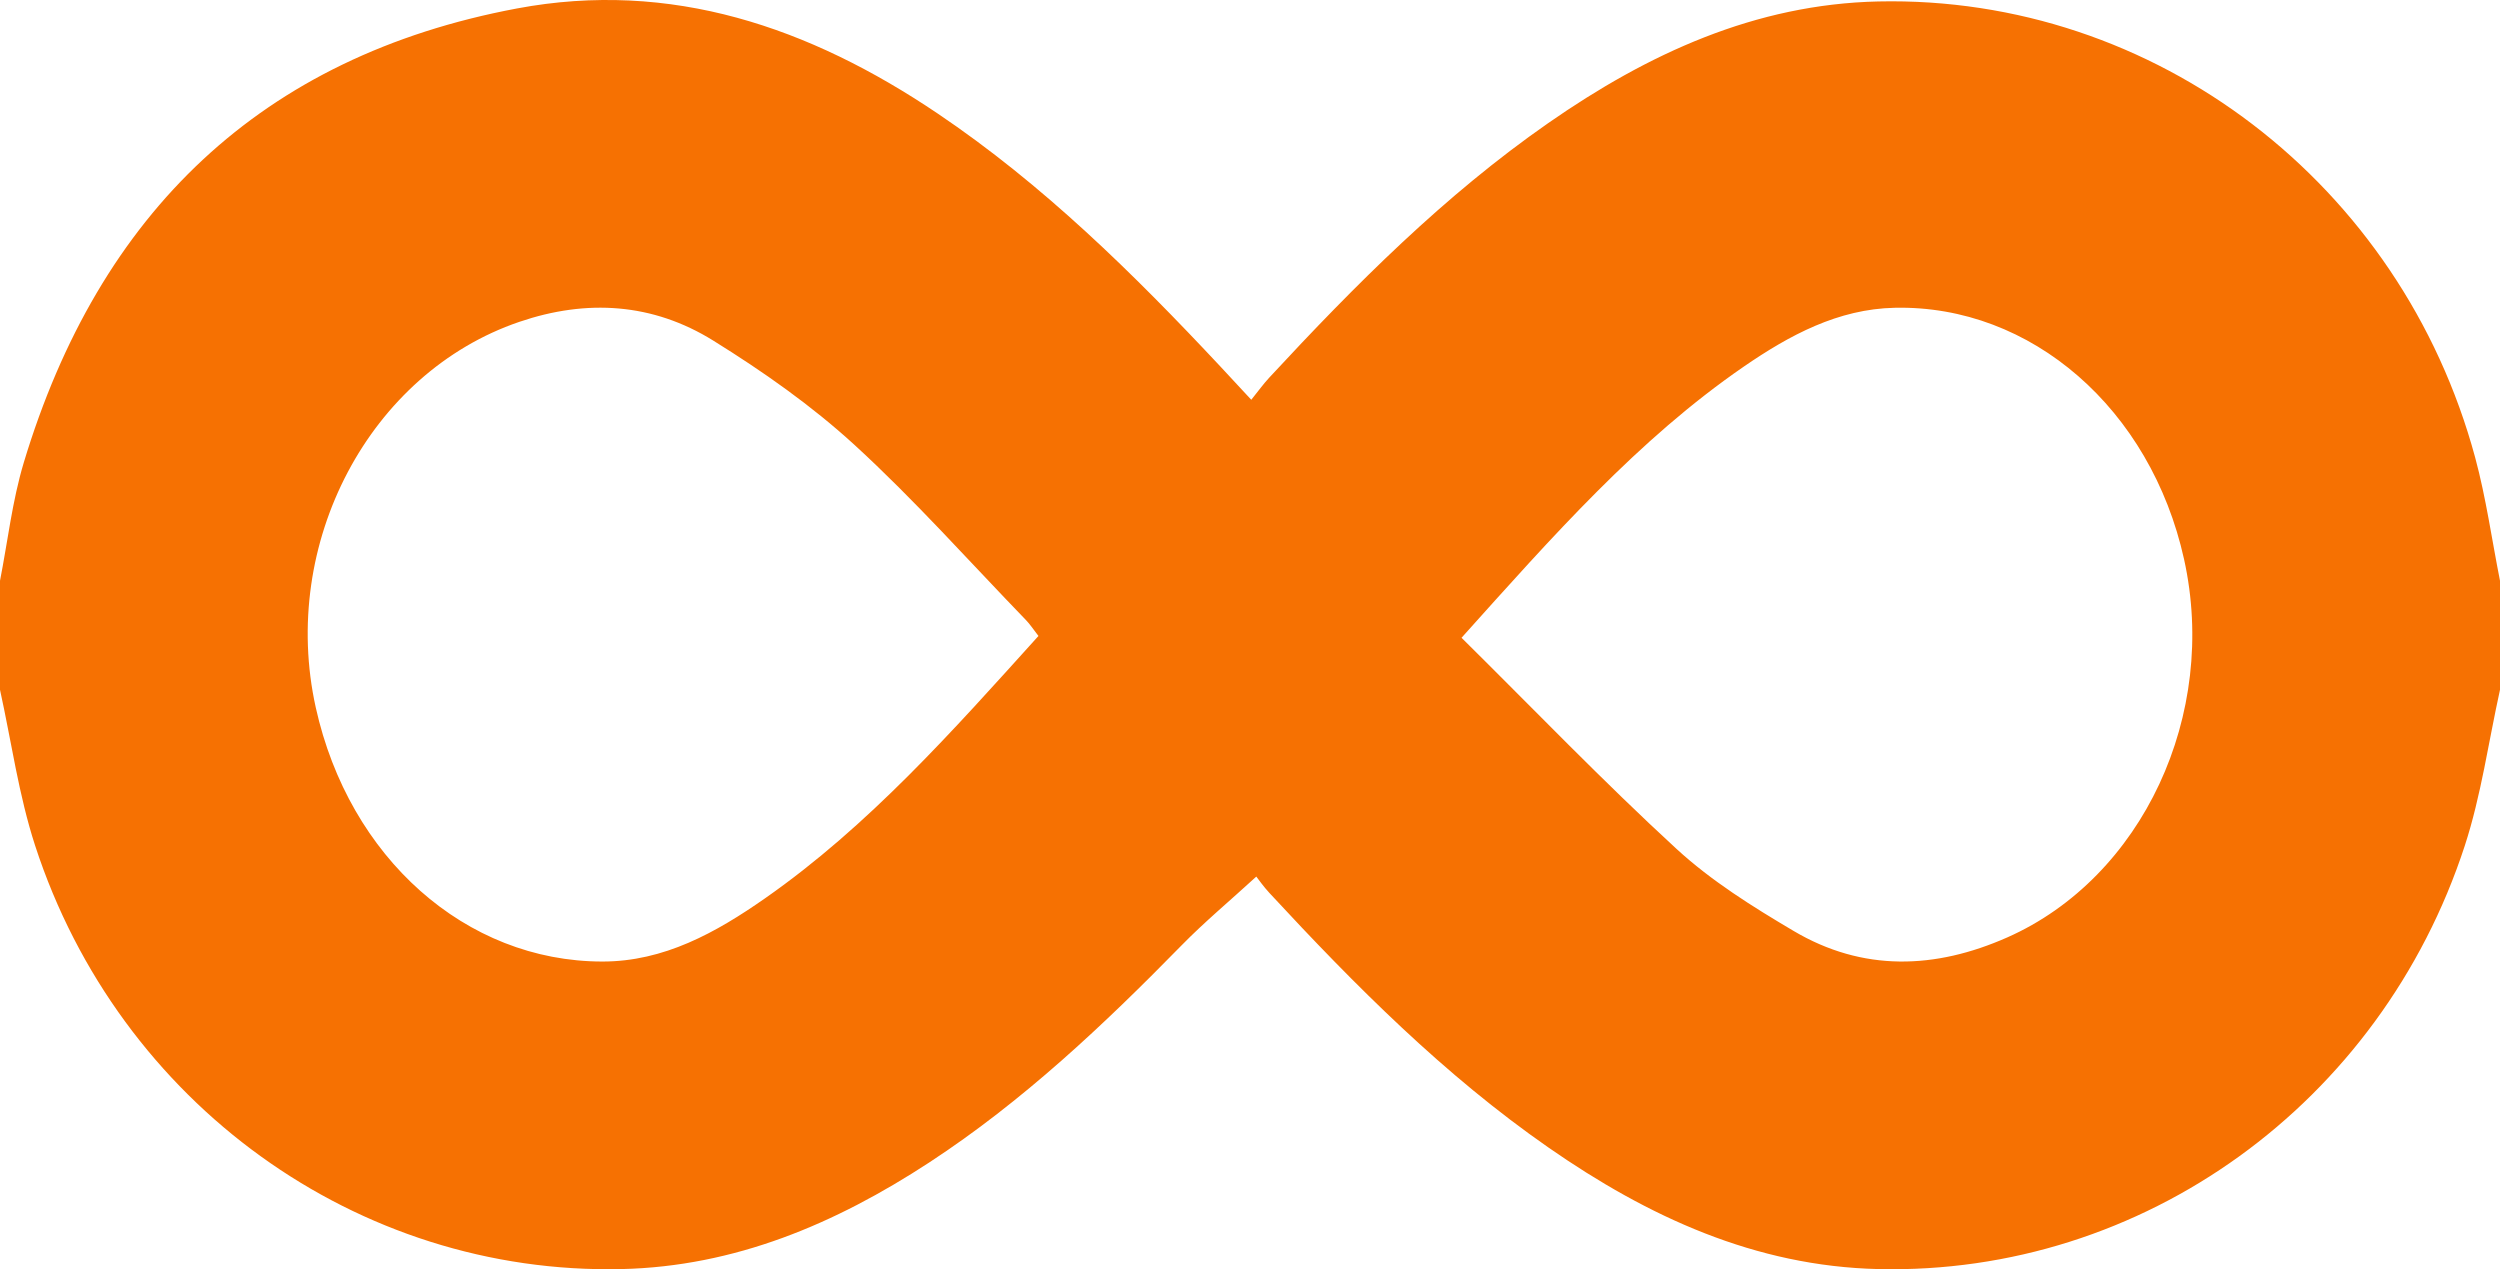 <?xml version="1.0" encoding="UTF-8"?>
<svg width="65px" height="33px" viewBox="0 0 65 33" version="1.1" xmlns="http://www.w3.org/2000/svg" xmlns:xlink="http://www.w3.org/1999/xlink">
    <!-- Generator: Sketch 52.2 (67145) - http://www.bohemiancoding.com/sketch -->
    <title>Fill 1</title>
    <desc>Created with Sketch.</desc>
    <g id="Page-1" stroke="none" stroke-width="1" fill="none" fill-rule="evenodd">
        <g id="Lesson-12" transform="translate(-560, -2322)" fill="#F67102">
            <path d="M598,2338.582 C599.893,2340.455 601.689,2342.325 603.589,2344.071 C604.5,2344.908 605.571,2345.576 606.633,2346.204 C608.434,2347.271 610.315,2347.202 612.189,2346.373 C615.706,2344.815 617.681,2340.58 616.785,2336.538 C615.919,2332.632 612.813,2329.925 609.264,2330.002 C607.791,2330.033 606.531,2330.712 605.337,2331.533 C602.59,2333.424 600.381,2335.93 598,2338.582 Z M587,2338.535 C586.862,2338.358 586.78,2338.23 586.677,2338.124 C585.2,2336.597 583.781,2335 582.221,2333.571 C581.098,2332.542 579.832,2331.655 578.544,2330.855 C576.973,2329.879 575.257,2329.77 573.503,2330.368 C569.607,2331.696 567.263,2336.126 568.21,2340.396 C569.077,2344.303 572.106,2346.997 575.66,2347 C577.262,2347.002 578.614,2346.249 579.893,2345.355 C582.58,2343.477 584.758,2341.019 587,2338.535 Z M560,2337.1 C560.201,2336.076 560.318,2335.025 560.617,2334.031 C562.579,2327.523 566.799,2323.466 573.441,2322.22 C577.448,2321.468 581.046,2322.707 584.368,2324.944 C587.12,2326.797 589.469,2329.113 591.731,2331.53 C591.975,2331.791 592.218,2332.054 592.533,2332.394 C592.71,2332.175 592.845,2331.986 593.002,2331.817 C595.237,2329.405 597.552,2327.081 600.256,2325.199 C602.846,2323.397 605.635,2322.109 608.833,2322.038 C616.031,2321.879 622.43,2326.773 624.355,2333.898 C624.638,2334.947 624.788,2336.032 625,2337.1 L625,2339.934 C624.701,2341.288 624.511,2342.679 624.084,2343.99 C621.895,2350.699 615.705,2355.155 608.836,2354.996 C605.638,2354.922 602.849,2353.636 600.259,2351.835 C597.554,2349.954 595.24,2347.631 593.006,2345.218 C592.849,2345.049 592.716,2344.857 592.664,2344.791 C591.971,2345.426 591.318,2345.97 590.725,2346.575 C588.694,2348.65 586.59,2350.636 584.156,2352.227 C581.717,2353.821 579.103,2354.93 576.16,2354.996 C569.293,2355.151 563.099,2350.694 560.914,2343.988 C560.487,2342.677 560.298,2341.287 560,2339.934 L560,2337.1 Z" id="Fill-1"></path>
        </g>
    </g>
</svg>